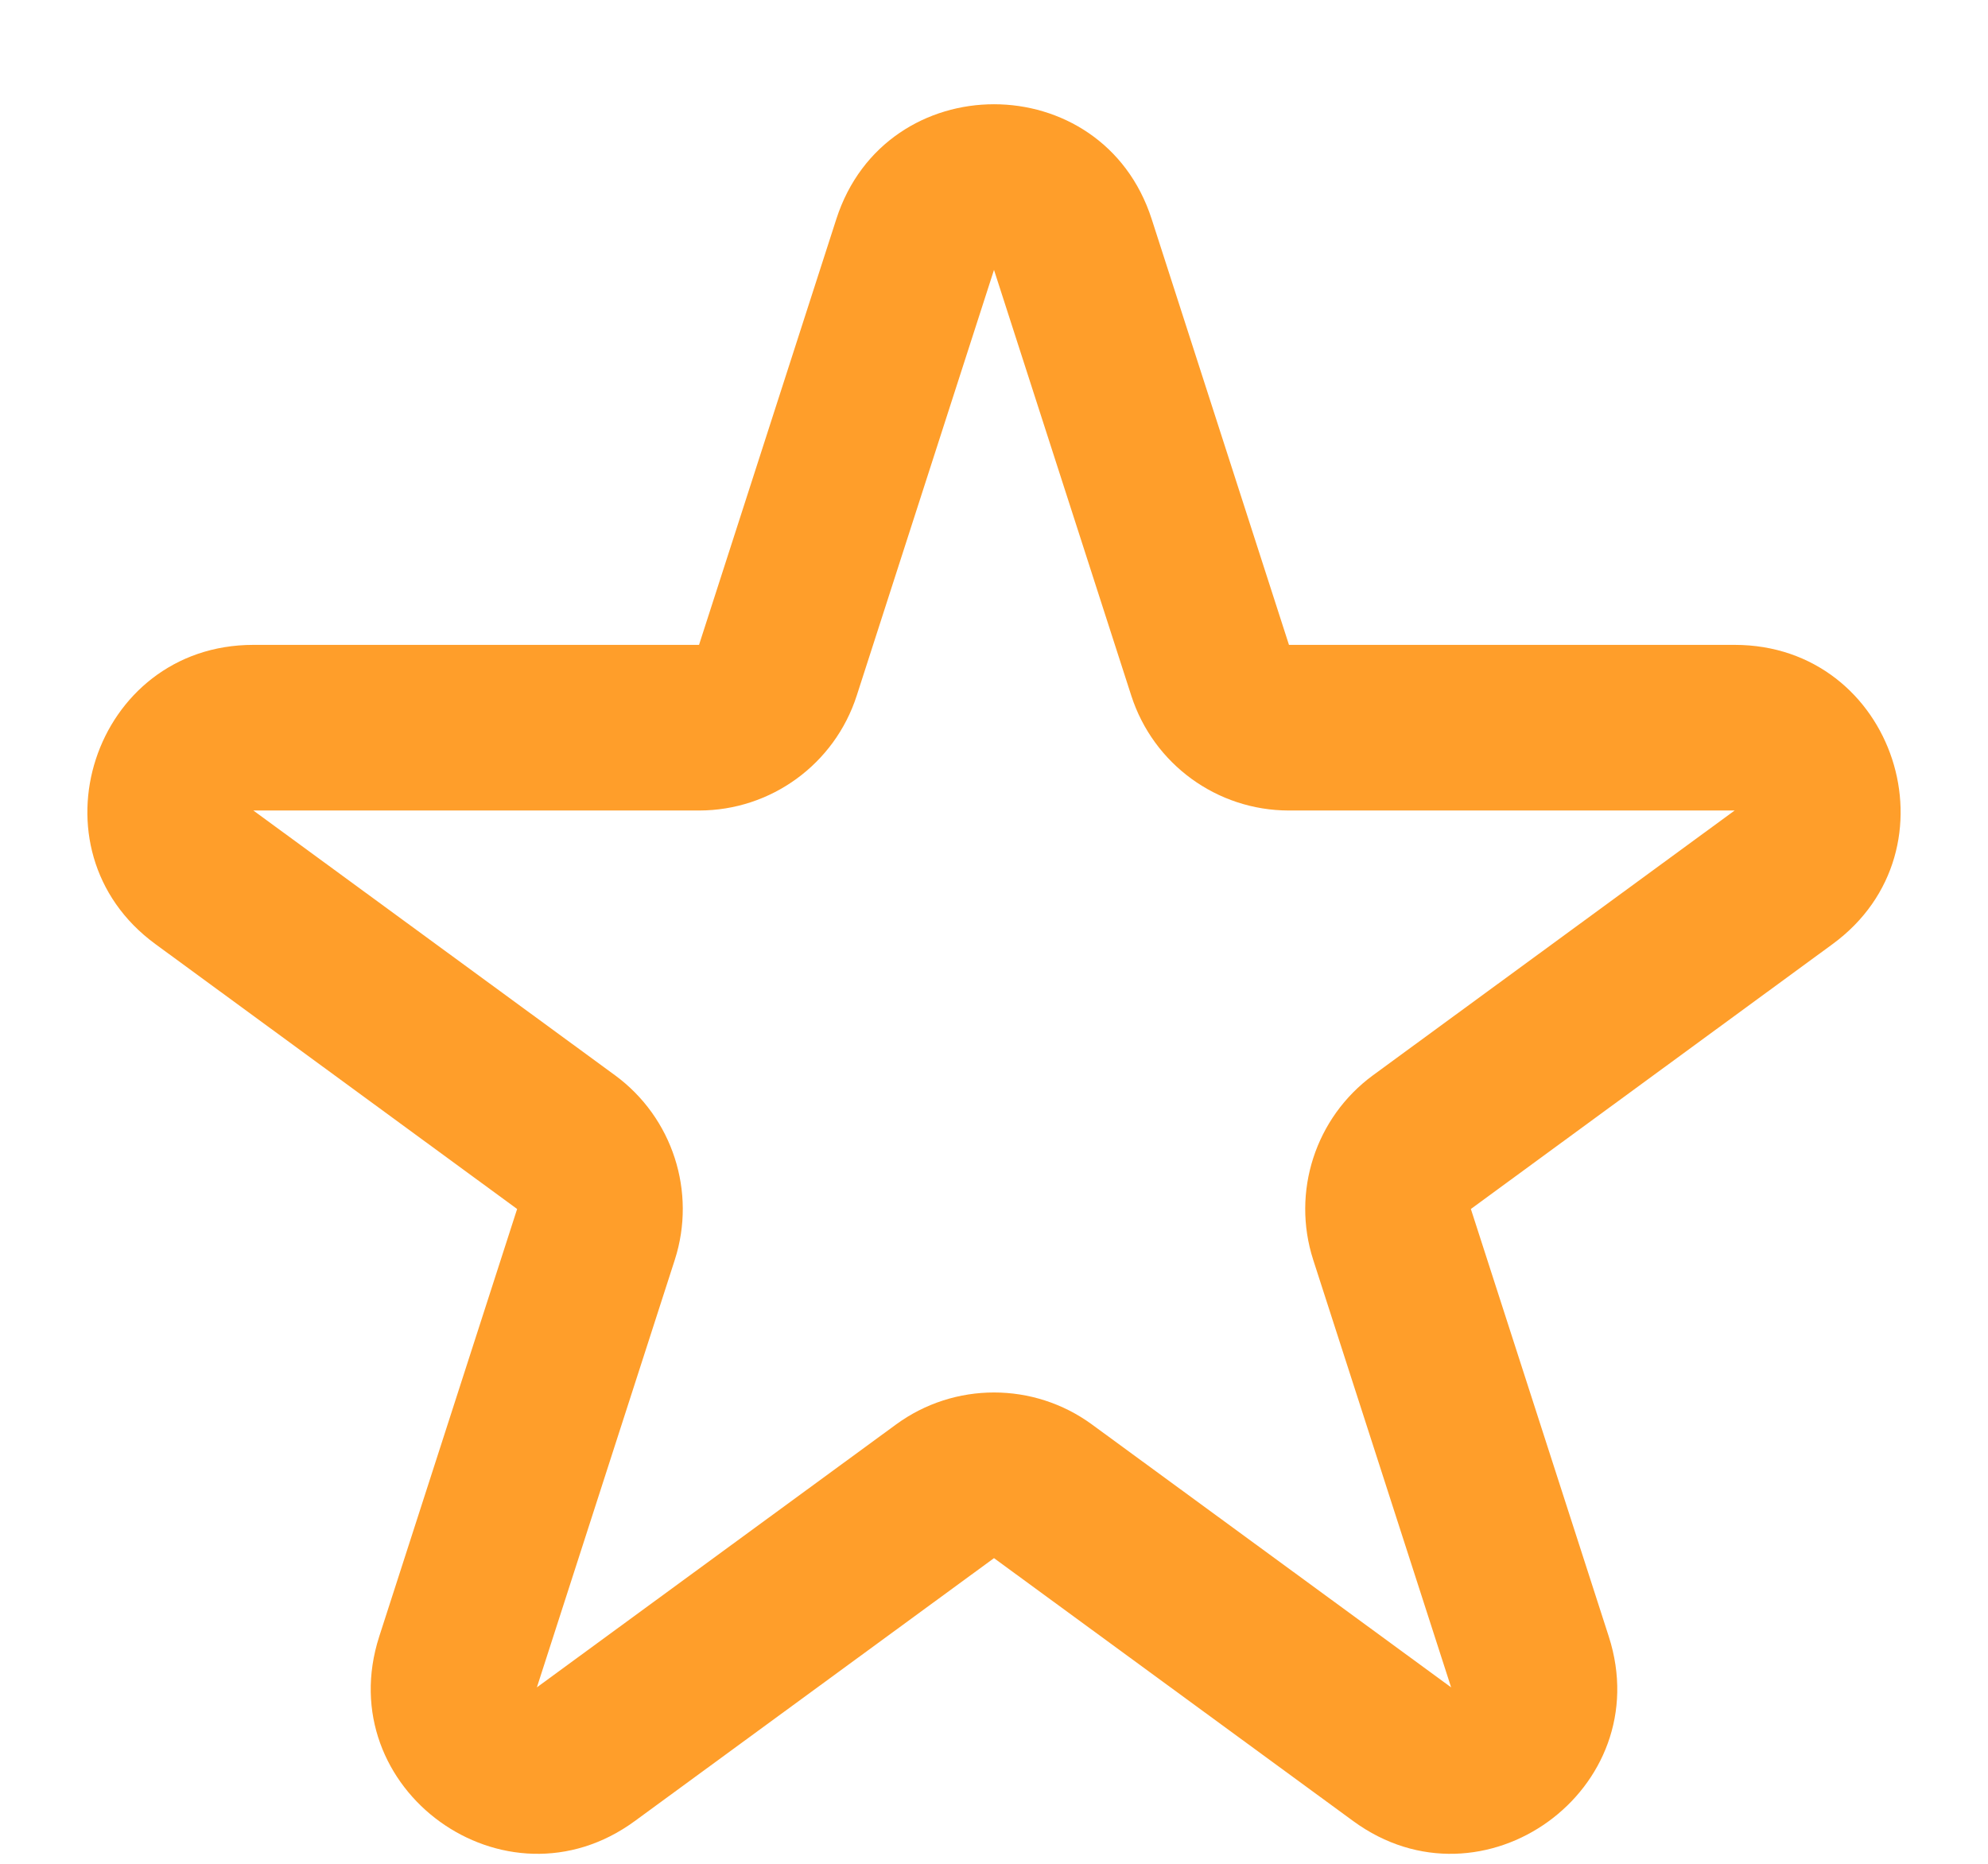 <svg width="16" height="15" viewBox="0 0 16 15" fill="none" xmlns="http://www.w3.org/2000/svg">
<path fill-rule="evenodd" clip-rule="evenodd" d="M6.731 1.763C7.128 0.531 8.872 0.531 9.269 1.763L10.374 5.19L13.961 5.19C15.25 5.19 15.789 6.838 14.748 7.599L11.838 9.73L12.948 13.171C13.344 14.401 11.934 15.42 10.891 14.656L8 12.54L5.109 14.656C4.066 15.42 2.656 14.401 3.052 13.171L4.162 9.73L1.252 7.599C0.211 6.838 0.75 5.19 2.039 5.19H5.626L6.731 1.763ZM9.105 5.599L8 2.172L6.895 5.599C6.717 6.15 6.205 6.523 5.626 6.523H2.039L4.95 8.654C5.413 8.994 5.607 9.592 5.431 10.139L4.321 13.58L7.212 11.464C7.681 11.121 8.319 11.121 8.788 11.464L11.679 13.58L10.569 10.139C10.393 9.592 10.587 8.994 11.05 8.654L13.961 6.523H10.374C9.795 6.523 9.283 6.15 9.105 5.599Z" fill="#FF9E2A"/>
</svg>

